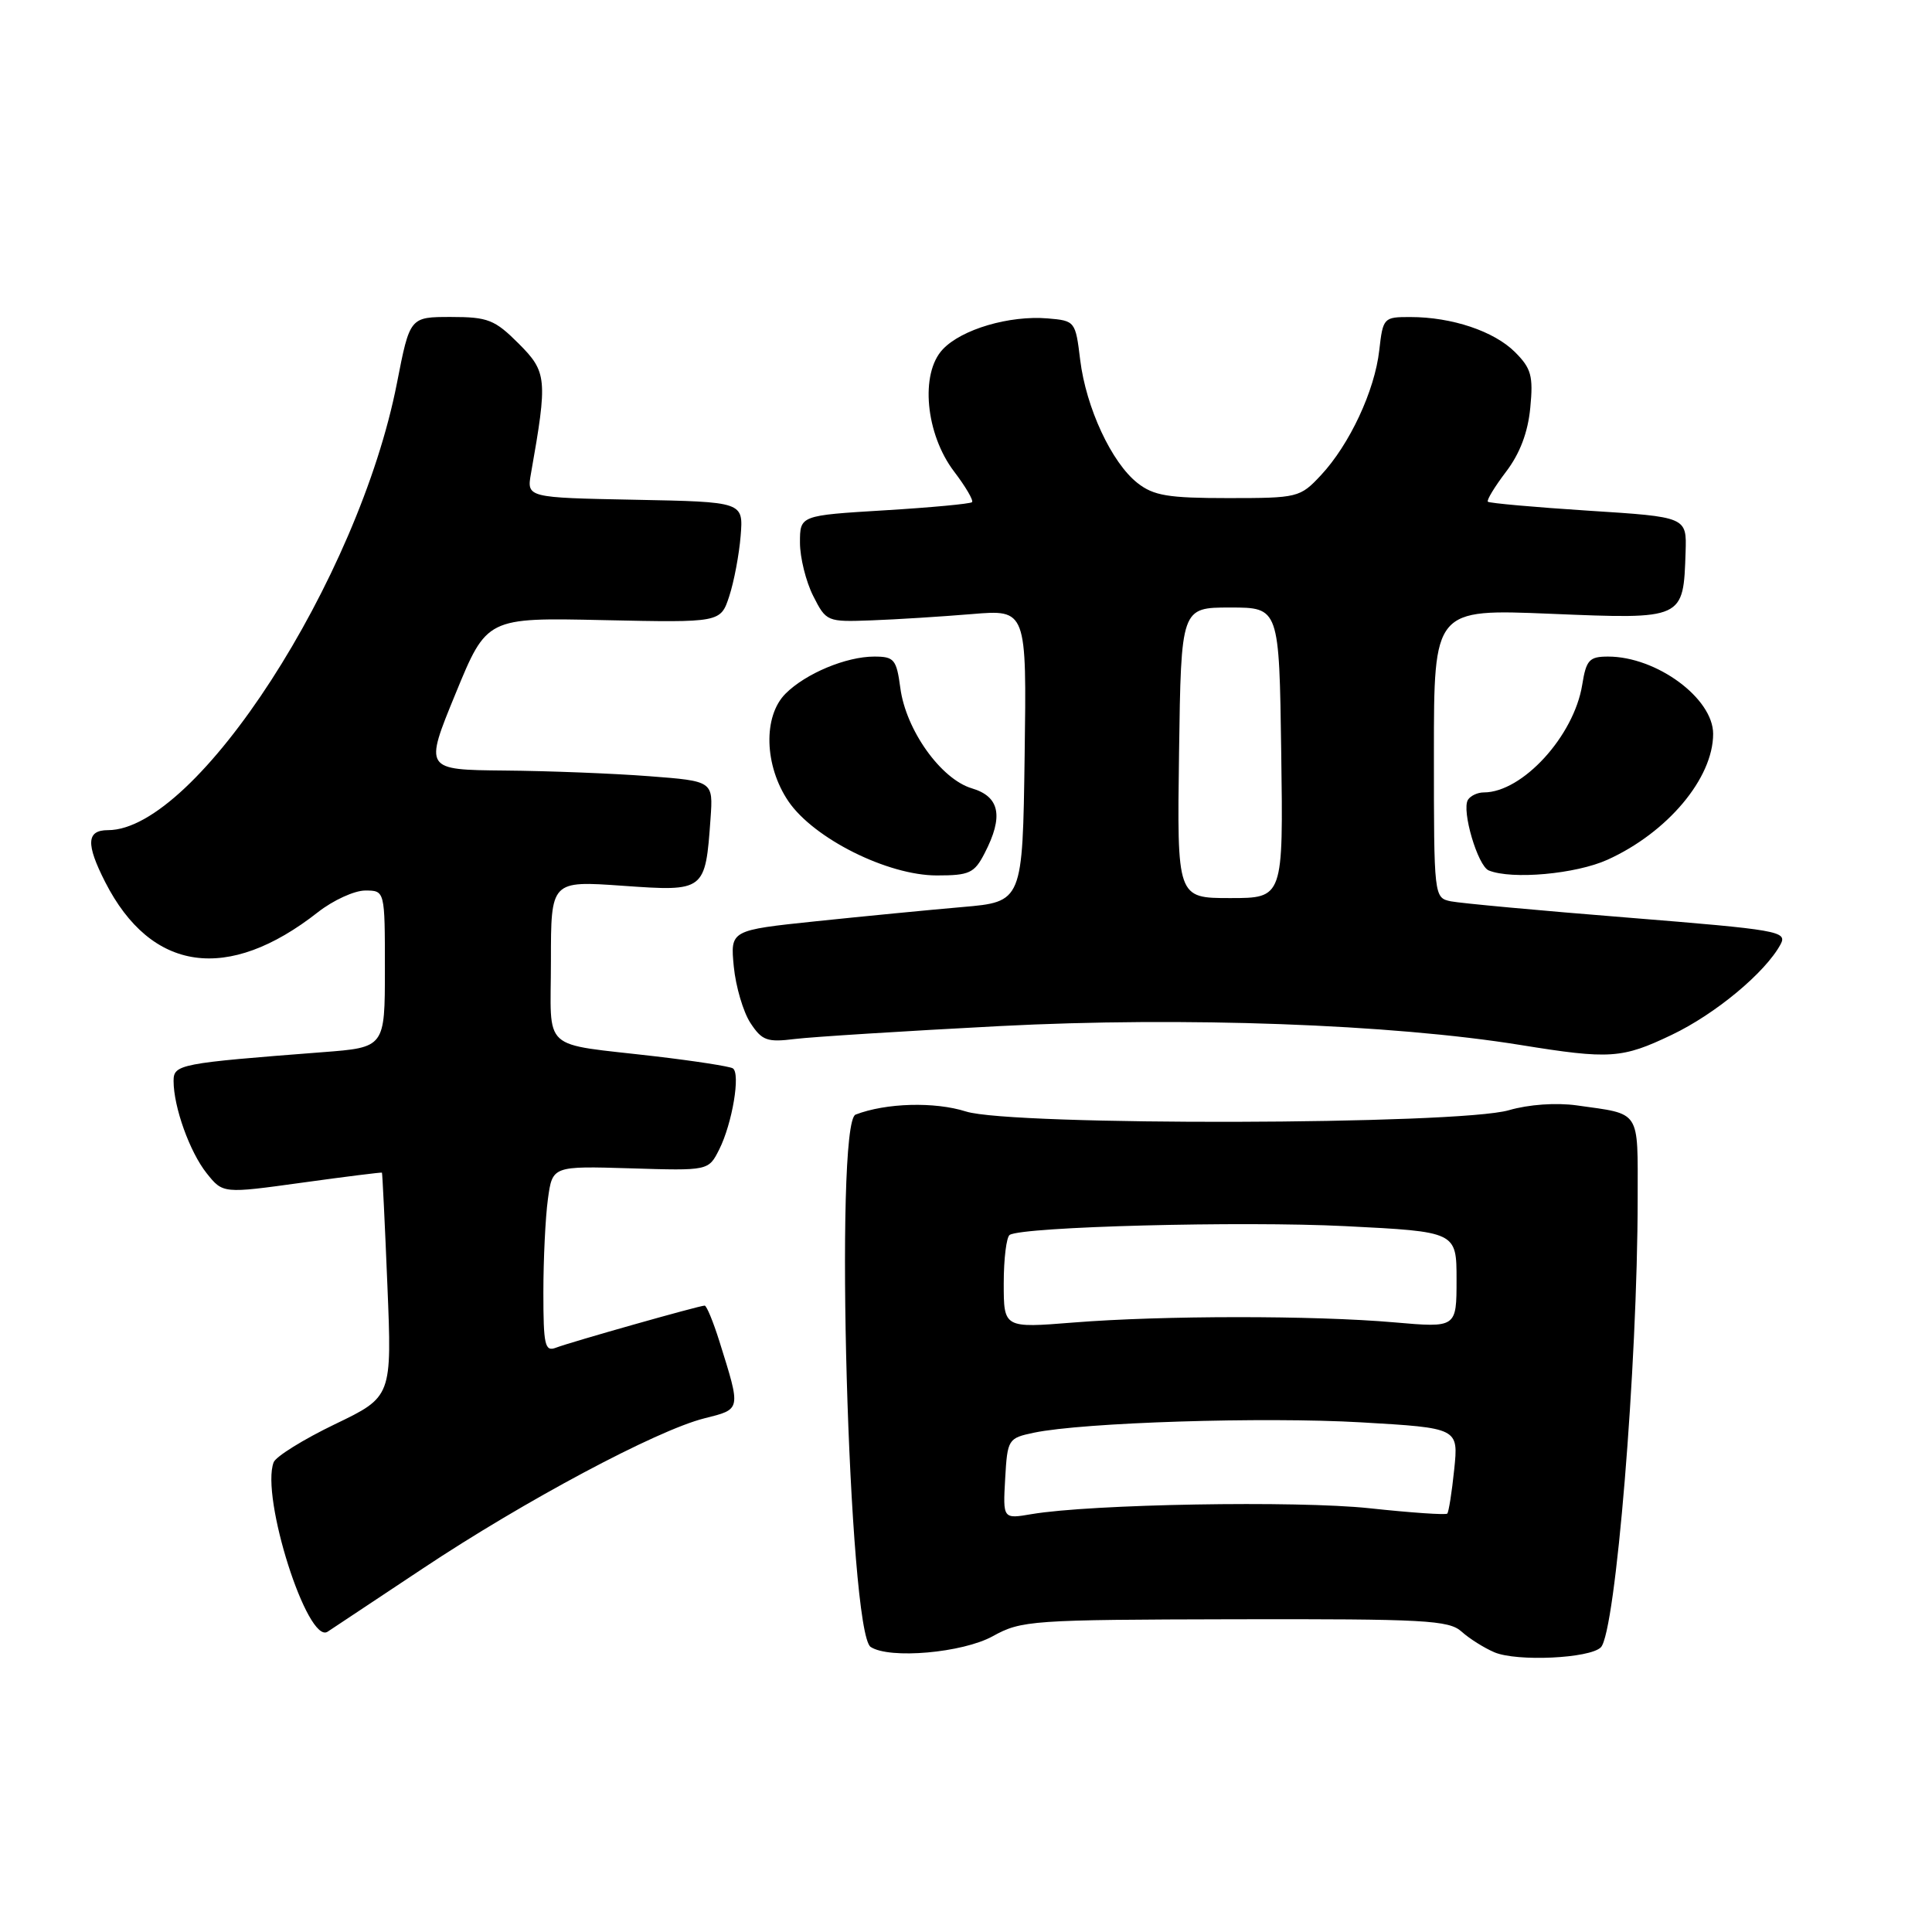 <?xml version="1.0" encoding="UTF-8" standalone="no"?>
<!DOCTYPE svg PUBLIC "-//W3C//DTD SVG 1.1//EN" "http://www.w3.org/Graphics/SVG/1.1/DTD/svg11.dtd" >
<svg xmlns="http://www.w3.org/2000/svg" xmlns:xlink="http://www.w3.org/1999/xlink" version="1.1" viewBox="0 0 256 256">
 <g >
 <path fill="currentColor"
d=" M 212.12 218.28 C 214.08 216.32 216.99 180.94 217.00 158.82 C 217.00 146.91 217.50 147.68 208.93 146.47 C 206.21 146.09 202.57 146.34 199.93 147.11 C 193.18 149.06 134.06 149.20 128.00 147.28 C 123.85 145.96 117.39 146.14 113.37 147.69 C 110.52 148.78 112.43 216.32 115.37 218.23 C 117.88 219.87 127.55 219.01 131.54 216.81 C 135.34 214.71 136.62 214.62 163.64 214.56 C 188.77 214.51 191.99 214.68 193.67 216.20 C 194.70 217.13 196.66 218.36 198.02 218.94 C 201.01 220.20 210.65 219.75 212.12 218.28 Z  M 56.00 207.85 C 69.46 198.89 87.00 189.53 93.32 187.94 C 98.24 186.70 98.20 186.93 95.33 177.75 C 94.51 175.14 93.63 173.00 93.37 173.00 C 92.67 173.00 75.61 177.83 73.66 178.58 C 72.20 179.14 72.00 178.25 72.00 171.25 C 72.00 166.86 72.27 161.30 72.60 158.89 C 73.20 154.50 73.20 154.50 83.54 154.81 C 93.88 155.13 93.88 155.13 95.30 152.31 C 97.03 148.87 98.15 142.21 97.10 141.56 C 96.68 141.30 92.10 140.59 86.92 139.98 C 71.42 138.16 73.00 139.60 73.00 127.33 C 73.00 116.70 73.00 116.70 82.52 117.37 C 93.42 118.14 93.46 118.11 94.15 108.46 C 94.50 103.50 94.50 103.50 86.00 102.85 C 81.33 102.49 72.71 102.15 66.86 102.10 C 56.22 102.00 56.22 102.00 60.36 91.92 C 64.50 81.83 64.50 81.83 79.99 82.17 C 95.48 82.50 95.48 82.50 96.63 79.00 C 97.26 77.08 97.94 73.47 98.14 71.00 C 98.50 66.50 98.50 66.50 84.14 66.22 C 69.79 65.94 69.79 65.94 70.36 62.72 C 72.57 50.22 72.49 49.29 68.73 45.53 C 65.56 42.36 64.65 42.00 59.76 42.00 C 54.31 42.00 54.31 42.00 52.60 50.75 C 47.52 76.75 26.03 110.00 14.30 110.00 C 11.46 110.00 11.36 111.82 13.94 116.88 C 20.03 128.82 30.20 130.25 42.14 120.86 C 44.15 119.29 46.96 118.00 48.39 118.00 C 51.00 118.00 51.00 118.00 51.00 128.40 C 51.00 138.79 51.00 138.79 42.75 139.42 C 23.80 140.88 23.00 141.03 23.00 143.23 C 23.00 146.68 25.14 152.65 27.39 155.47 C 29.54 158.16 29.54 158.16 40.02 156.71 C 45.78 155.91 50.55 155.32 50.61 155.38 C 50.67 155.45 51.00 162.15 51.33 170.29 C 51.94 185.08 51.94 185.08 44.37 188.72 C 40.20 190.73 36.56 192.99 36.26 193.76 C 34.51 198.33 40.75 217.94 43.41 216.21 C 44.01 215.82 49.67 212.06 56.00 207.85 Z  M 221.50 137.13 C 227.32 134.36 233.94 128.84 235.94 125.12 C 236.85 123.40 235.65 123.20 215.71 121.59 C 204.04 120.66 193.49 119.68 192.25 119.43 C 190.01 118.96 190.00 118.87 190.00 99.82 C 190.00 80.69 190.00 80.69 205.47 81.33 C 223.18 82.06 223.05 82.11 223.35 73.13 C 223.50 68.50 223.50 68.50 210.50 67.67 C 203.35 67.21 197.34 66.67 197.15 66.48 C 196.96 66.29 198.04 64.51 199.55 62.52 C 201.39 60.11 202.46 57.30 202.77 54.03 C 203.18 49.82 202.90 48.81 200.75 46.66 C 197.98 43.89 192.39 42.01 186.88 42.01 C 183.34 42.00 183.25 42.10 182.76 46.41 C 182.16 51.77 178.83 58.90 175.02 62.98 C 172.26 65.93 171.97 66.00 162.73 66.00 C 154.78 66.00 152.86 65.68 150.72 64.00 C 147.29 61.30 143.91 54.03 143.13 47.69 C 142.51 42.56 142.45 42.50 138.82 42.19 C 133.75 41.77 127.42 43.63 124.92 46.29 C 121.89 49.49 122.64 57.52 126.43 62.49 C 127.95 64.49 129.02 66.31 128.80 66.54 C 128.57 66.76 123.35 67.25 117.20 67.62 C 106.00 68.30 106.00 68.30 106.00 71.90 C 106.00 73.88 106.79 77.06 107.75 78.96 C 109.48 82.38 109.58 82.42 115.50 82.20 C 118.80 82.08 124.77 81.70 128.77 81.37 C 136.04 80.76 136.04 80.76 135.77 100.13 C 135.50 119.50 135.50 119.50 127.50 120.19 C 123.10 120.57 114.39 121.42 108.14 122.07 C 96.77 123.26 96.77 123.26 97.23 128.07 C 97.49 130.72 98.48 134.08 99.43 135.54 C 100.97 137.89 101.65 138.13 105.34 137.67 C 107.63 137.39 119.85 136.62 132.50 135.96 C 156.81 134.70 184.38 135.70 201.50 138.47 C 213.32 140.38 214.93 140.27 221.50 137.13 Z  M 130.47 113.05 C 133.00 108.17 132.48 105.56 128.78 104.46 C 124.68 103.24 120.04 96.74 119.30 91.17 C 118.79 87.36 118.48 87.00 115.84 87.00 C 112.12 87.00 106.76 89.24 104.09 91.91 C 101.09 94.91 101.27 101.46 104.47 106.18 C 107.83 111.11 117.61 116.00 124.13 116.00 C 128.45 116.00 129.11 115.70 130.47 113.05 Z  M 213.00 113.92 C 220.95 110.32 227.00 103.12 227.00 97.24 C 227.00 92.52 219.50 87.00 213.08 87.00 C 210.59 87.00 210.18 87.44 209.65 90.75 C 208.55 97.54 201.72 105.00 196.61 105.00 C 195.79 105.00 194.85 105.44 194.51 105.98 C 193.64 107.39 195.81 114.75 197.27 115.34 C 200.34 116.58 208.80 115.82 213.00 113.92 Z  M 133.19 195.93 C 133.49 190.70 133.58 190.56 137.00 189.84 C 143.50 188.48 167.41 187.72 180.38 188.47 C 193.26 189.22 193.26 189.22 192.69 194.71 C 192.38 197.74 191.96 200.37 191.77 200.56 C 191.58 200.76 186.94 200.44 181.46 199.85 C 171.80 198.82 144.54 199.30 136.69 200.63 C 132.89 201.28 132.89 201.28 133.19 195.93 Z  M 133.00 170.05 C 133.00 166.79 133.36 163.90 133.79 163.63 C 135.56 162.54 164.48 161.78 178.26 162.47 C 193.00 163.21 193.00 163.21 193.00 169.57 C 193.00 175.94 193.00 175.94 184.75 175.22 C 174.09 174.29 154.01 174.30 142.25 175.24 C 133.00 175.98 133.00 175.98 133.00 170.05 Z  M 156.23 99.75 C 156.50 80.50 156.50 80.50 163.00 80.50 C 169.50 80.50 169.50 80.50 169.77 99.75 C 170.04 119.00 170.04 119.00 163.00 119.00 C 155.96 119.00 155.96 119.00 156.23 99.75 Z "/>
</g>
</svg>